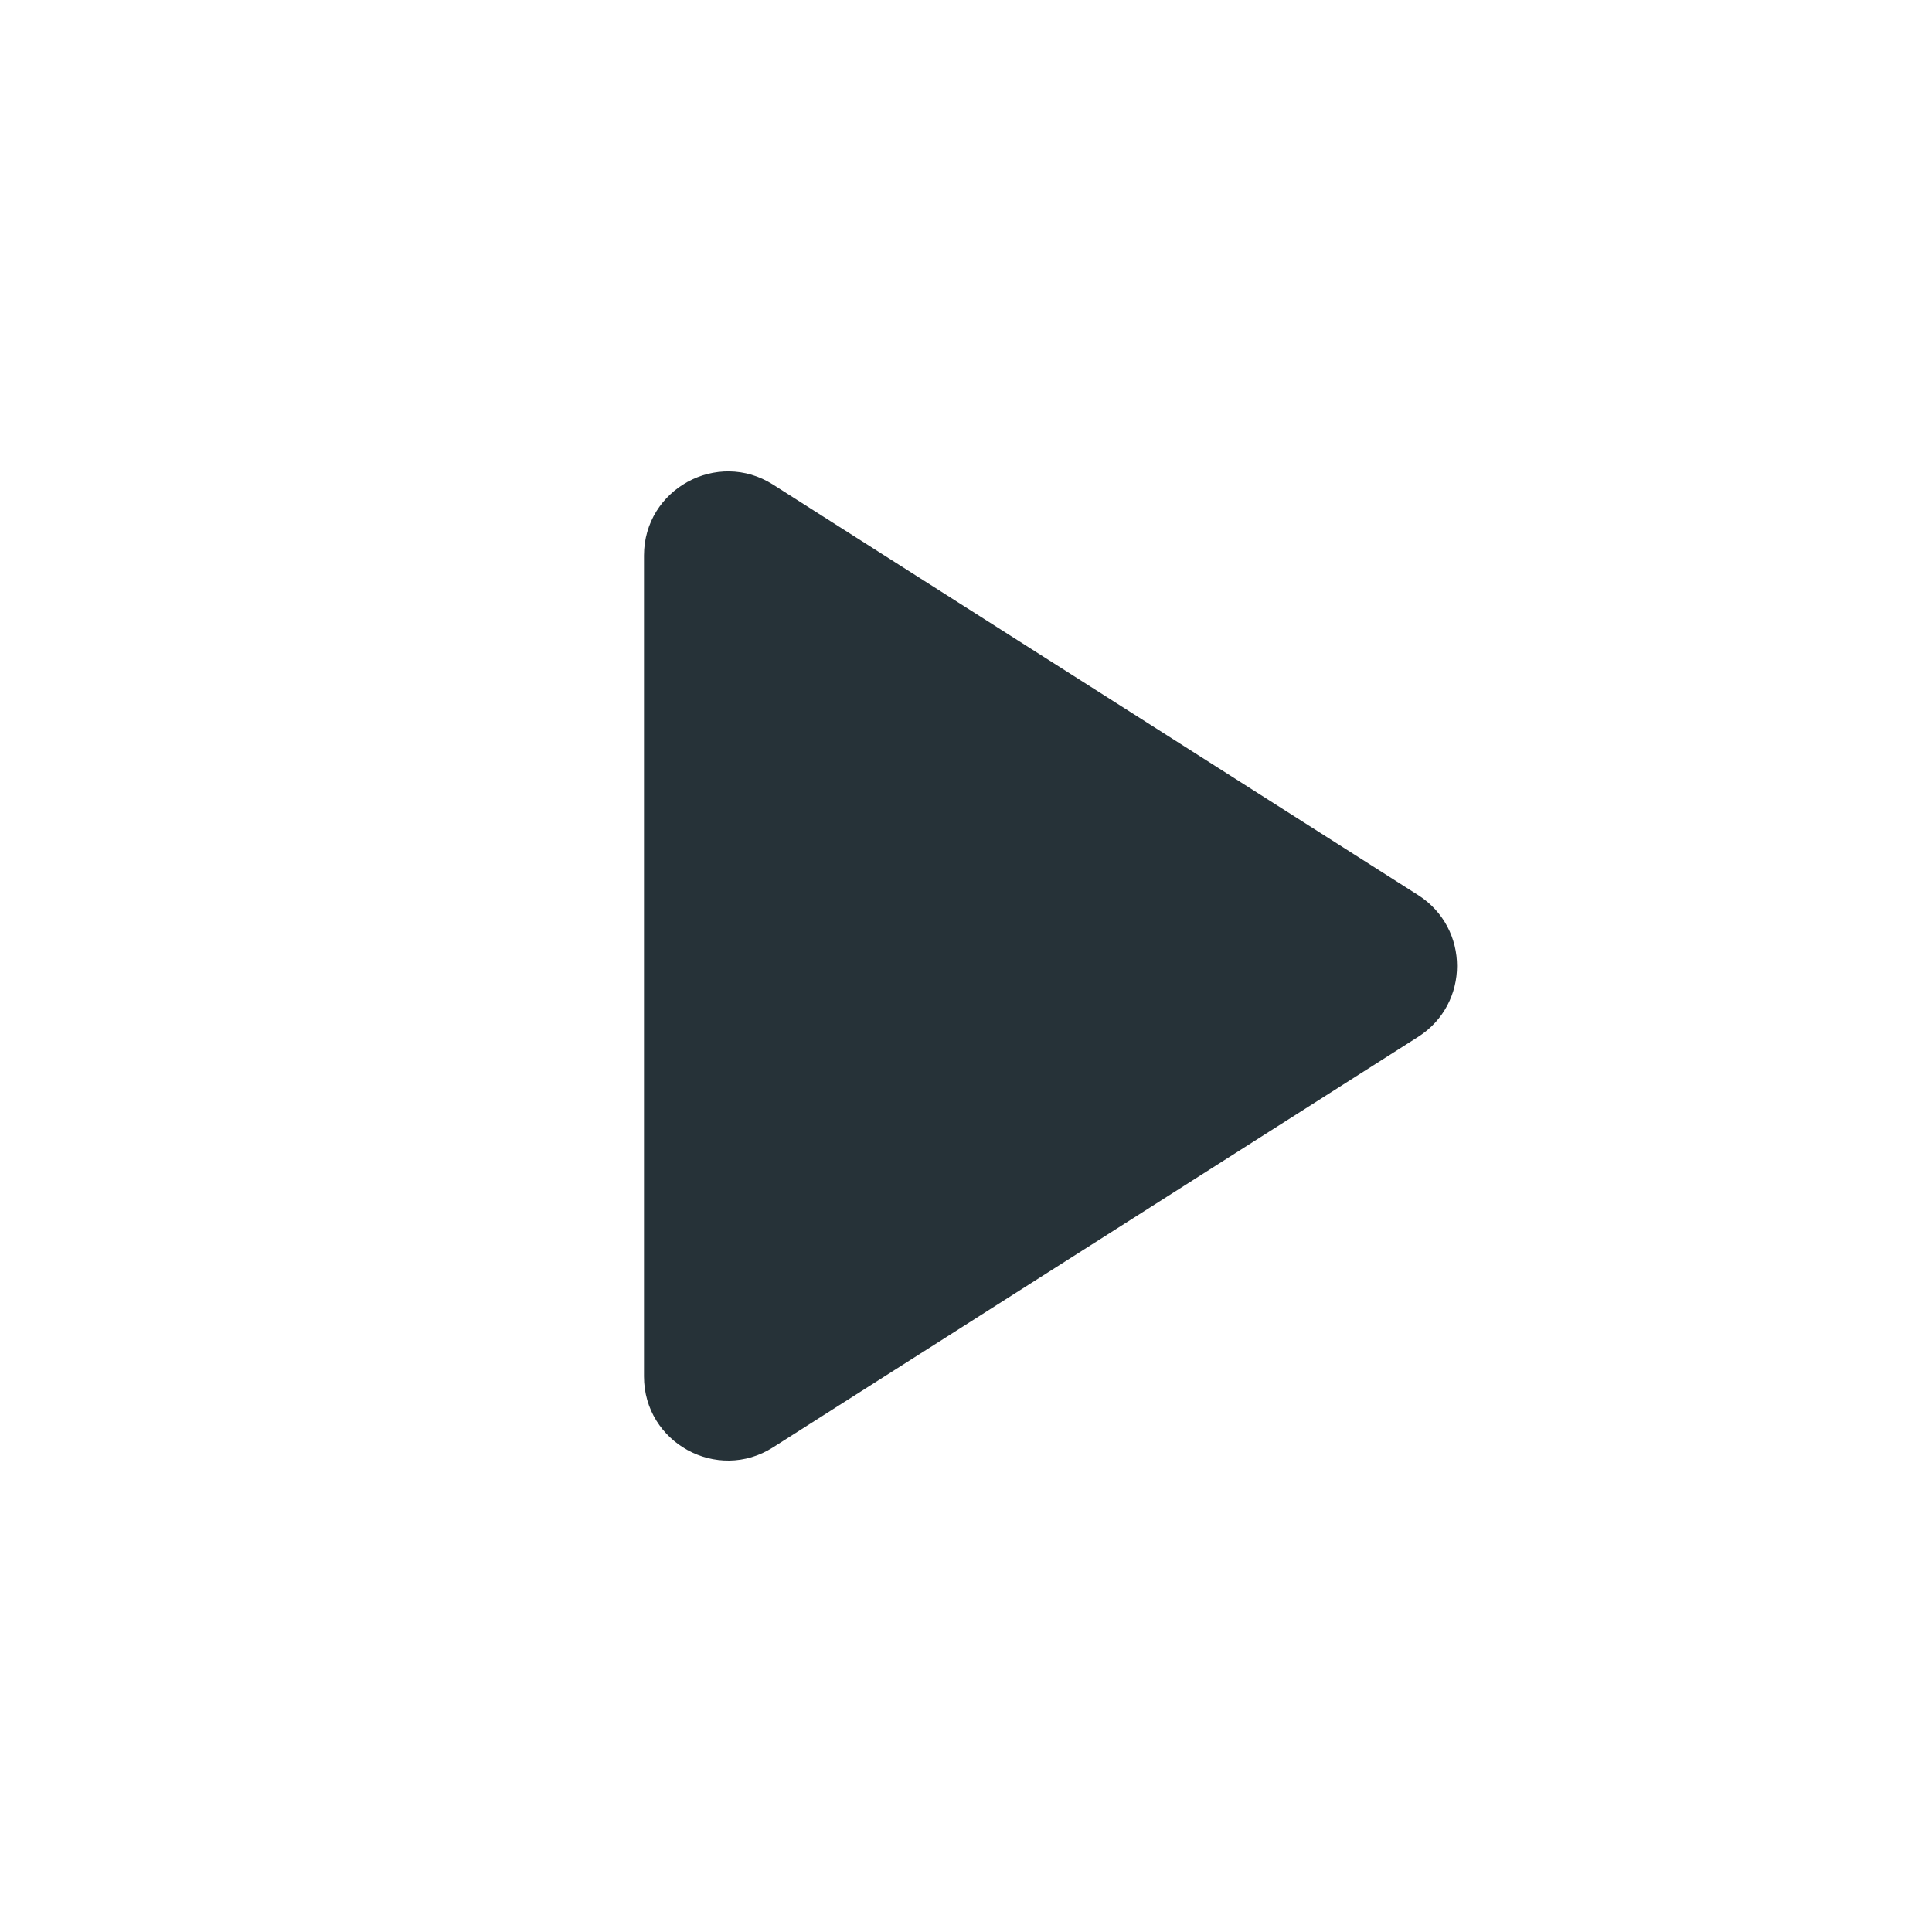 <svg width="46" height="46" viewBox="0 0 46 46" fill="none" xmlns="http://www.w3.org/2000/svg">
<g id="Play arrow" clip-path="url(#clip0_434_195)">
<path id="Vector" d="M18.407 11.539C17.075 10.692 15.333 11.648 15.333 13.226V32.773C15.333 34.351 17.075 35.308 18.407 34.46L33.765 24.687C35 23.901 35 22.098 33.765 21.312L18.407 11.539Z" fill="#263238"/>
</g>
<defs>
<clipPath id="clip0_434_195">
<rect width="46" height="46" fill="white"/>
</clipPath>
</defs>
</svg>
